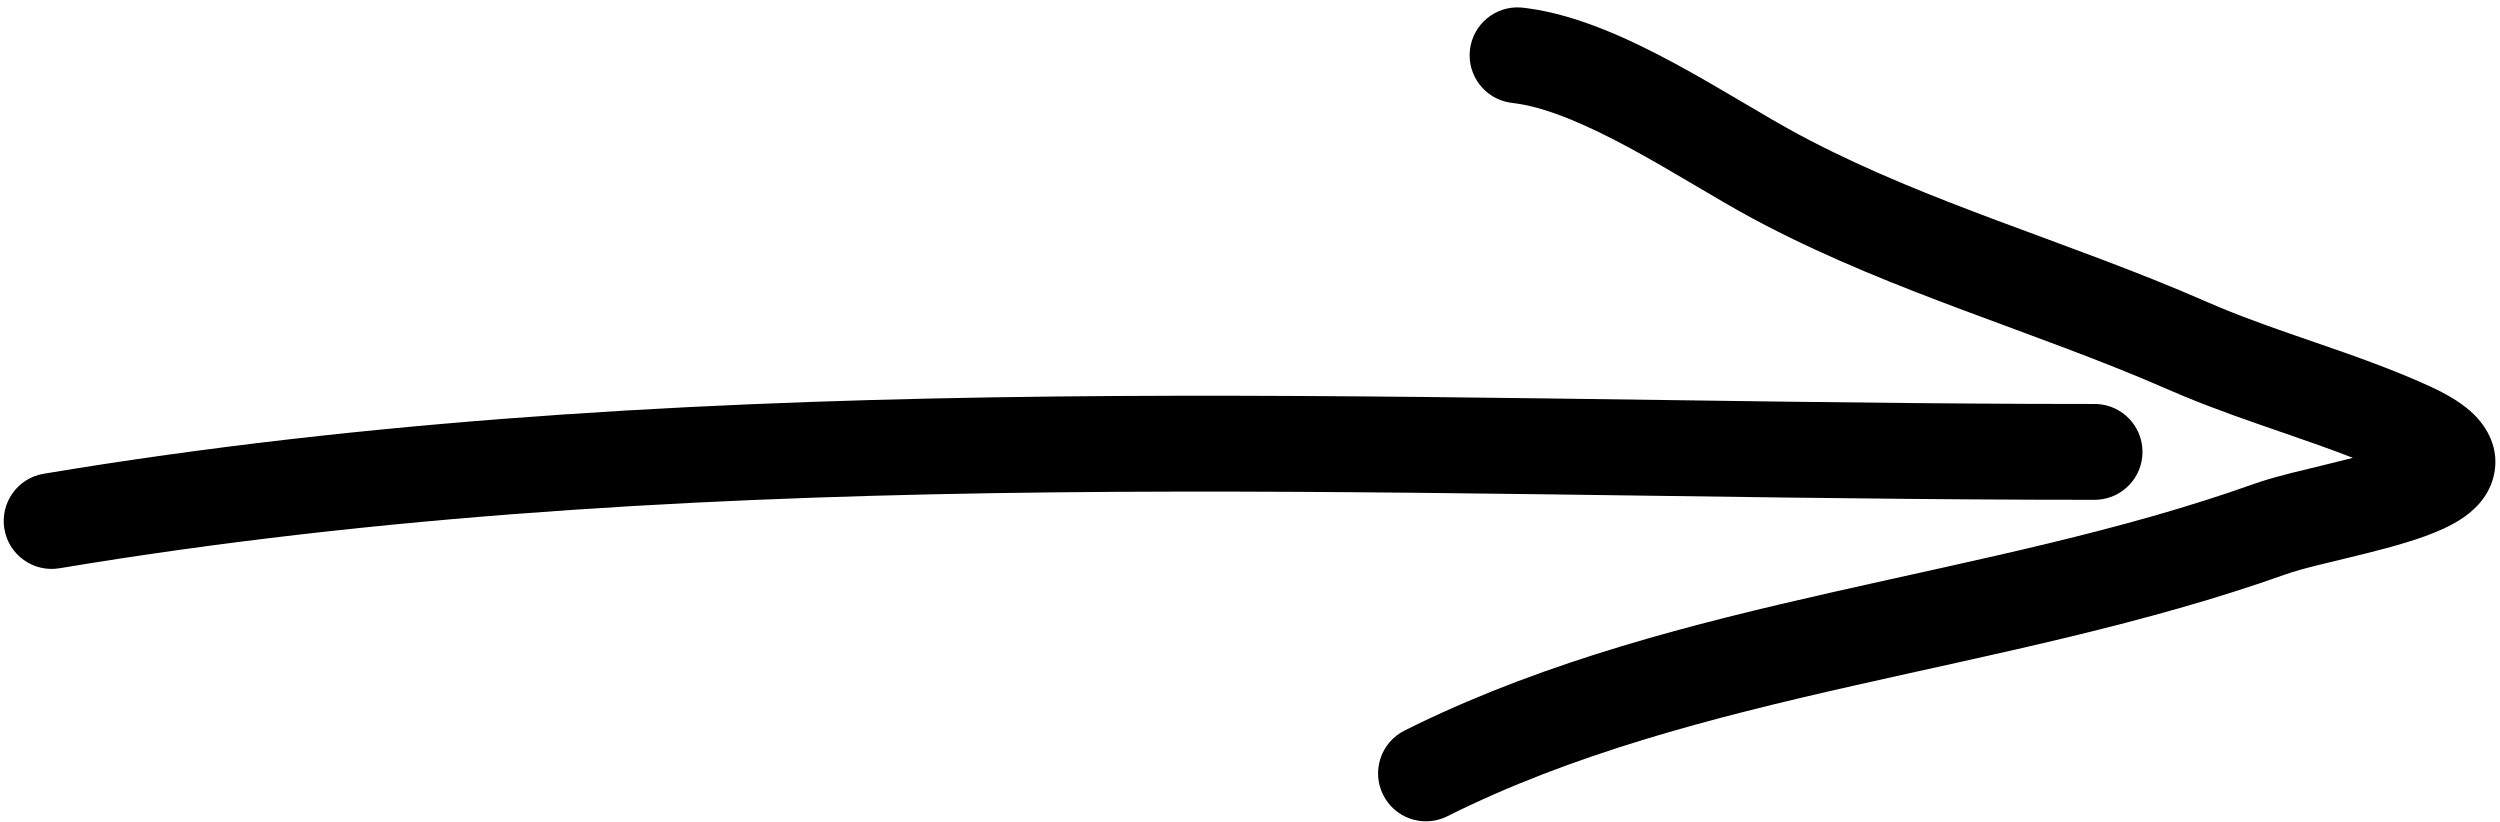 <svg width="301" height="99" viewBox="0 0 301 99" fill="none" xmlns="http://www.w3.org/2000/svg">
<path d="M183.046 0.899L183.342 0.924L183.921 0.995C189.917 1.796 196.145 4.678 201.504 7.562C204.344 9.09 207.121 10.723 209.658 12.22C212.24 13.743 214.526 15.097 216.56 16.187L217.983 16.938C225.125 20.643 232.627 23.622 240.413 26.536C248.617 29.607 257.278 32.656 265.653 36.325L267.246 37.004C270.968 38.55 274.757 39.848 278.723 41.216C283.182 42.754 287.874 44.383 292.472 46.475L293.223 46.829C294.962 47.672 296.592 48.658 297.846 49.882C299.331 51.333 301.051 53.958 300.237 57.333C299.557 60.152 297.442 61.763 296.291 62.51C294.95 63.382 293.396 64.044 291.973 64.561C289.104 65.603 285.58 66.468 282.583 67.191C279.752 67.873 277.476 68.413 275.91 68.909L275.282 69.119C258.429 75.133 240.35 78.672 223.198 82.551C205.836 86.477 189.232 90.782 174.259 98.277L173.99 98.404C171.198 99.629 167.908 98.459 166.529 95.699C165.106 92.849 166.259 89.383 169.105 87.958L170.639 87.203C186.541 79.502 203.772 75.115 220.659 71.296C238.298 67.307 255.404 63.964 271.412 58.251L272.316 57.947C274.522 57.243 277.367 56.58 279.885 55.972C281.06 55.689 282.202 55.405 283.285 55.125C280.617 54.082 277.86 53.121 274.97 52.125C271.087 50.785 266.959 49.376 262.812 47.653L261.035 46.895C253.041 43.394 244.873 40.523 236.379 37.343C228.51 34.398 220.472 31.224 212.674 27.179L211.117 26.358C208.83 25.131 206.313 23.638 203.808 22.16C201.258 20.656 198.663 19.132 196.049 17.725C191.006 15.012 186.483 13.072 182.796 12.49L182.07 12.392L181.776 12.351C178.767 11.861 176.639 9.089 176.979 6.021C177.32 2.954 180.004 0.716 183.046 0.899ZM9.097 56.412C87.107 43.961 166.868 48.334 244.559 48.625L252.194 48.639L252.491 48.646C255.535 48.8 257.956 51.321 257.956 54.408C257.956 57.494 255.535 60.015 252.491 60.17L252.194 60.177L244.474 60.163C165.993 59.875 87.744 55.542 10.933 67.802L7.156 68.419C4.017 68.942 1.049 66.819 0.526 63.677C0.003 60.534 2.123 57.562 5.262 57.039L9.097 56.412Z" fill="black"/>
</svg>
